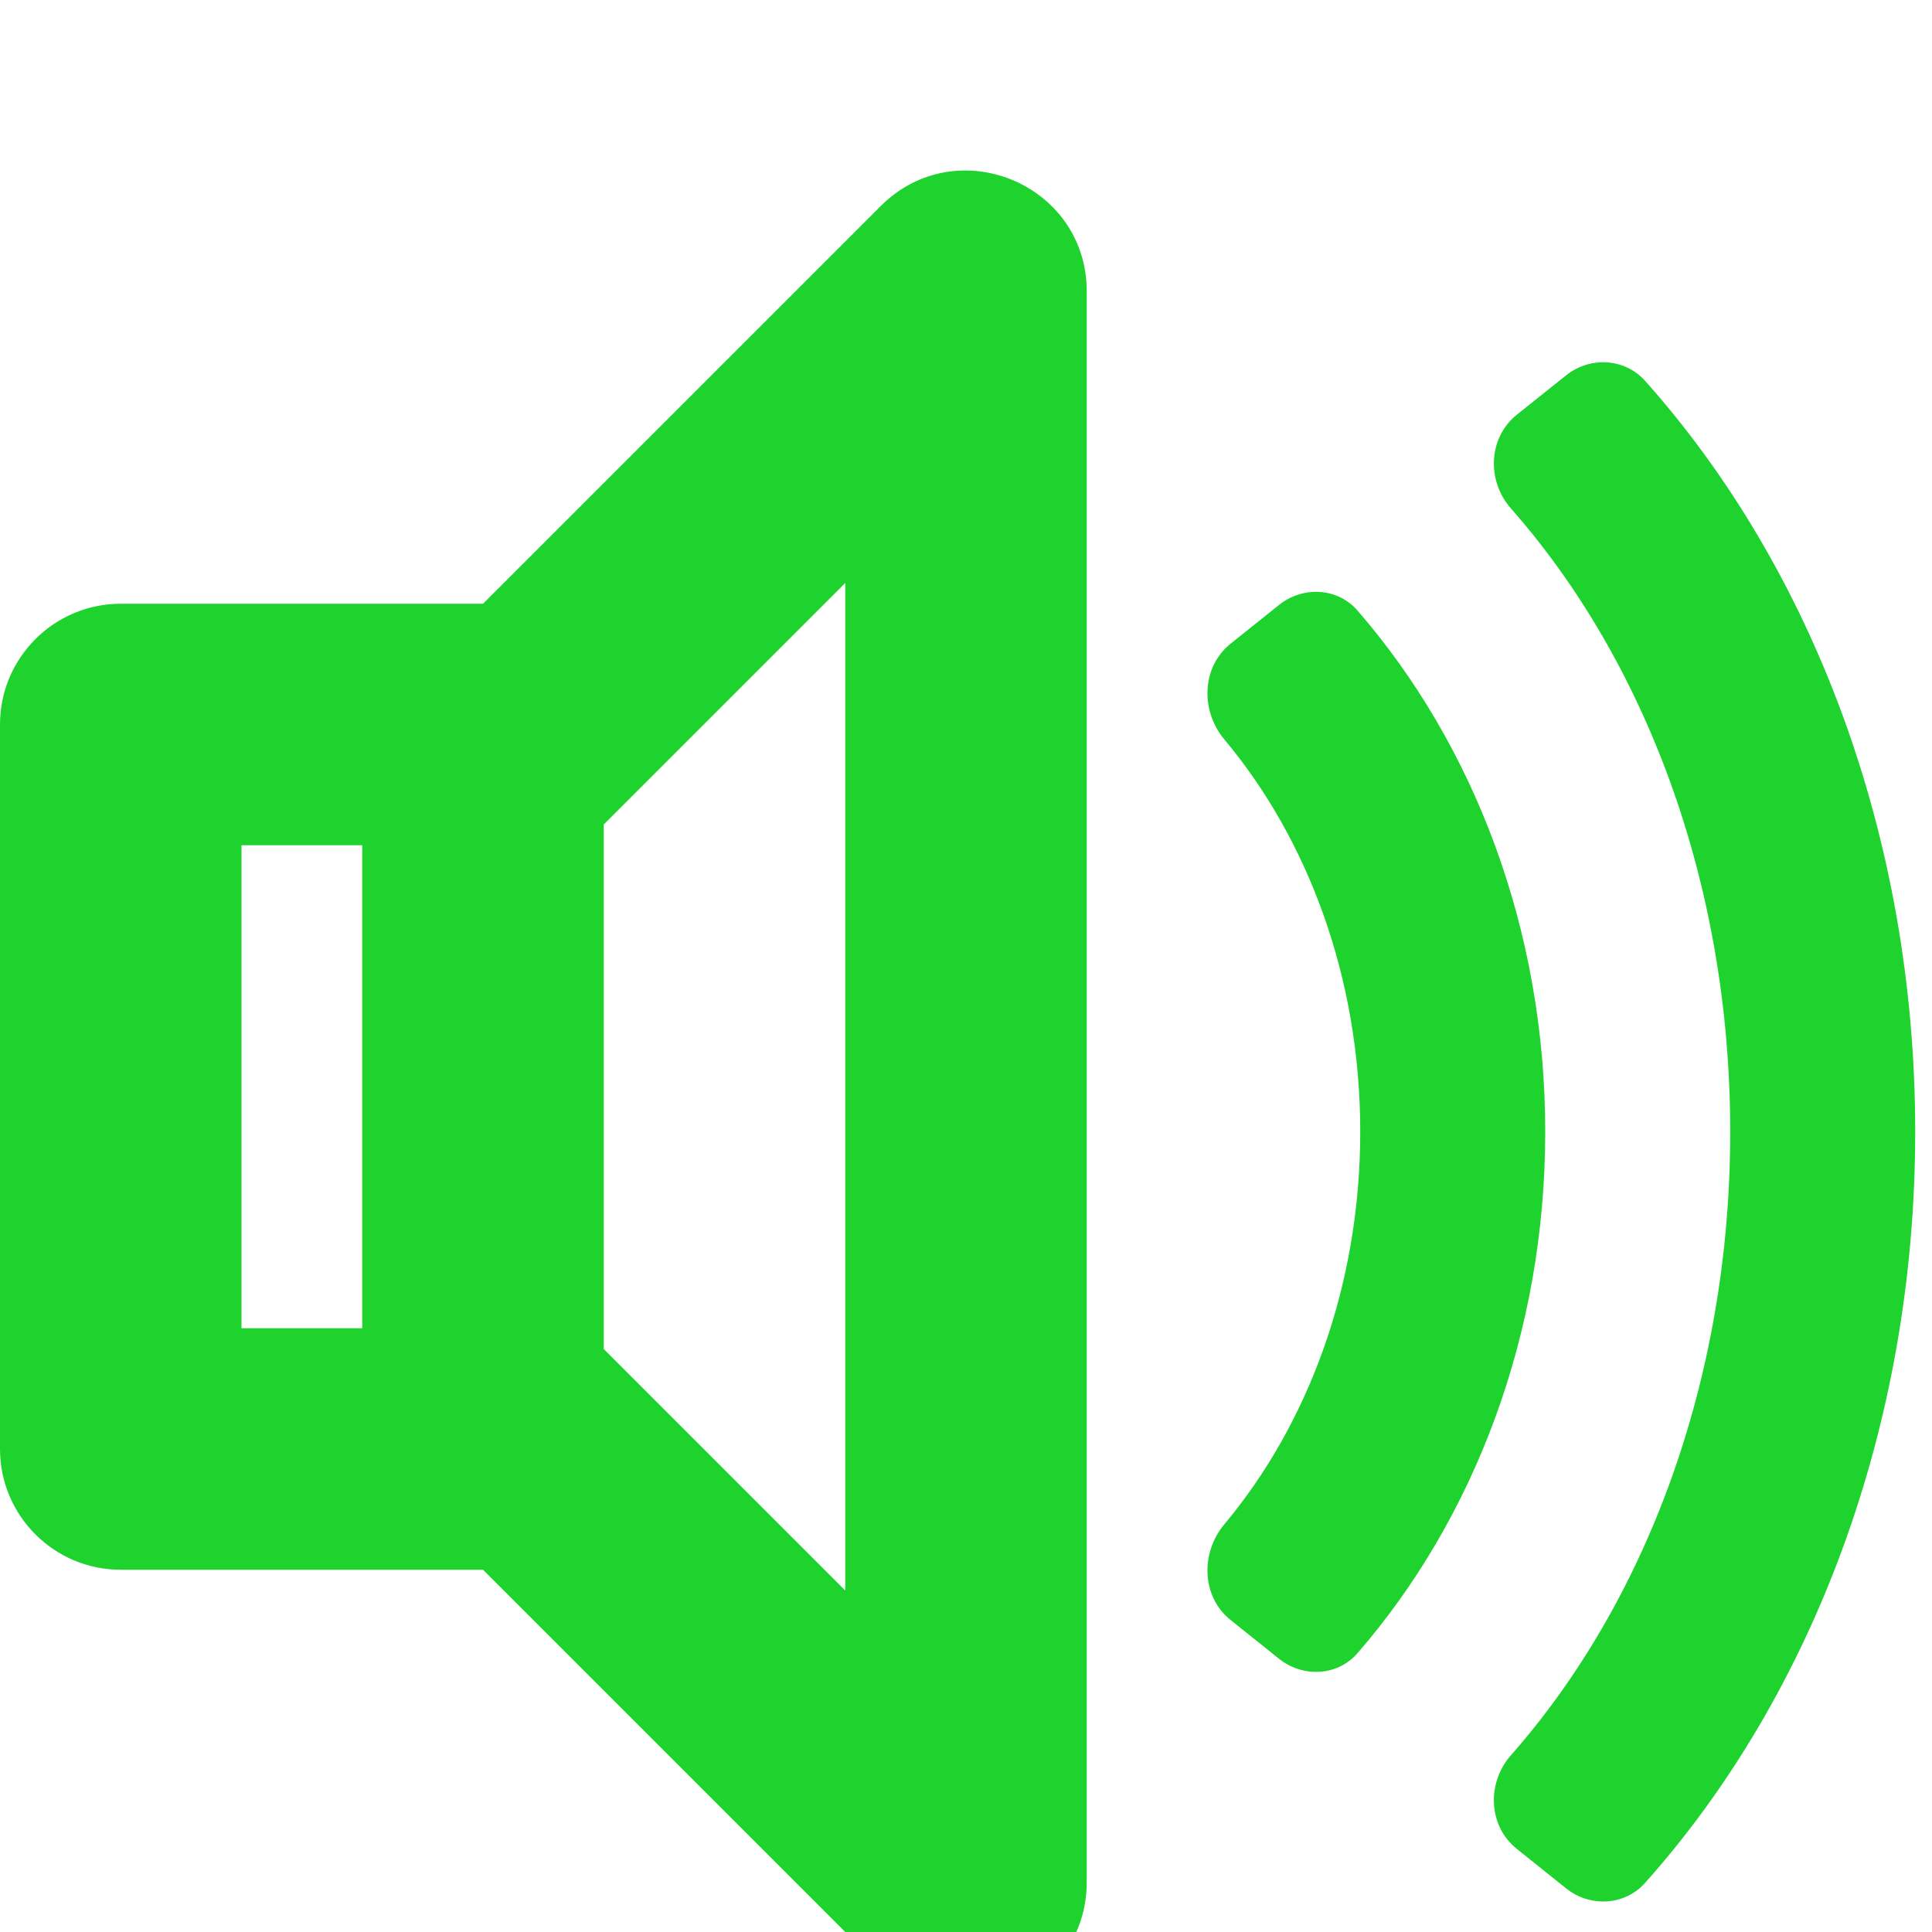 <svg width="16" height="16" viewBox="0 0 16 16" fill="none" xmlns="http://www.w3.org/2000/svg">
    <g filter="url(#filter0_i)">
        <path fill-rule="evenodd" clip-rule="evenodd" d="M3 6V10H2V6H3ZM5 5.828V10.172L5.414 10.586L7 12.172V3.828L5.414 5.414L5 5.828ZM3 12H4L7.293 15.293C7.923 15.923 9 15.477 9 14.586V1.414C9 0.523 7.923 0.077 7.293 0.707L4 4H3H1C0.448 4 0 4.448 0 5V11C0 11.552 0.448 12 1 12H3ZM13.624 2.154C15.004 3.7 15.861 5.922 15.861 8.373C15.861 10.825 15.004 13.047 13.624 14.593C13.455 14.783 13.167 14.797 12.969 14.638L12.562 14.312C12.324 14.122 12.311 13.765 12.513 13.536C13.621 12.279 14.329 10.44 14.329 8.373C14.329 6.307 13.621 4.468 12.513 3.211C12.311 2.982 12.324 2.625 12.562 2.434L12.969 2.109C13.167 1.95 13.455 1.965 13.624 2.154ZM11.243 4.057C12.207 5.168 12.797 6.697 12.797 8.373C12.797 10.05 12.207 11.579 11.243 12.69C11.077 12.882 10.79 12.895 10.592 12.737L10.191 12.416C9.95 12.223 9.941 11.861 10.139 11.624C10.832 10.796 11.265 9.65 11.265 8.373C11.265 7.097 10.832 5.951 10.139 5.123C9.941 4.886 9.95 4.524 10.191 4.331L10.592 4.01C10.79 3.852 11.077 3.865 11.243 4.057Z" fill="#1FD32E"/>
    </g>
    <defs>
        <filter id="filter0_i" x="0" y="0.412" width="15.861" height="16.176" filterUnits="userSpaceOnUse" color-interpolation-filters="sRGB">
            <feFlood flood-opacity="0" result="BackgroundImageFix"/>
            <feBlend mode="normal" in="SourceGraphic" in2="BackgroundImageFix" result="shape"/>
            <feColorMatrix in="SourceAlpha" type="matrix" values="0 0 0 0 0 0 0 0 0 0 0 0 0 0 0 0 0 0 127 0" result="hardAlpha"/>
            <feOffset dy="1"/>
            <feGaussianBlur stdDeviation="1"/>
            <feComposite in2="hardAlpha" operator="arithmetic" k2="-1" k3="1"/>
            <feColorMatrix type="matrix" values="0 0 0 0 0 0 0 0 0 0 0 0 0 0 0 0 0 0 0.25 0"/>
            <feBlend mode="normal" in2="shape" result="effect1_innerShadow"/>
        </filter>
    </defs>
</svg>
